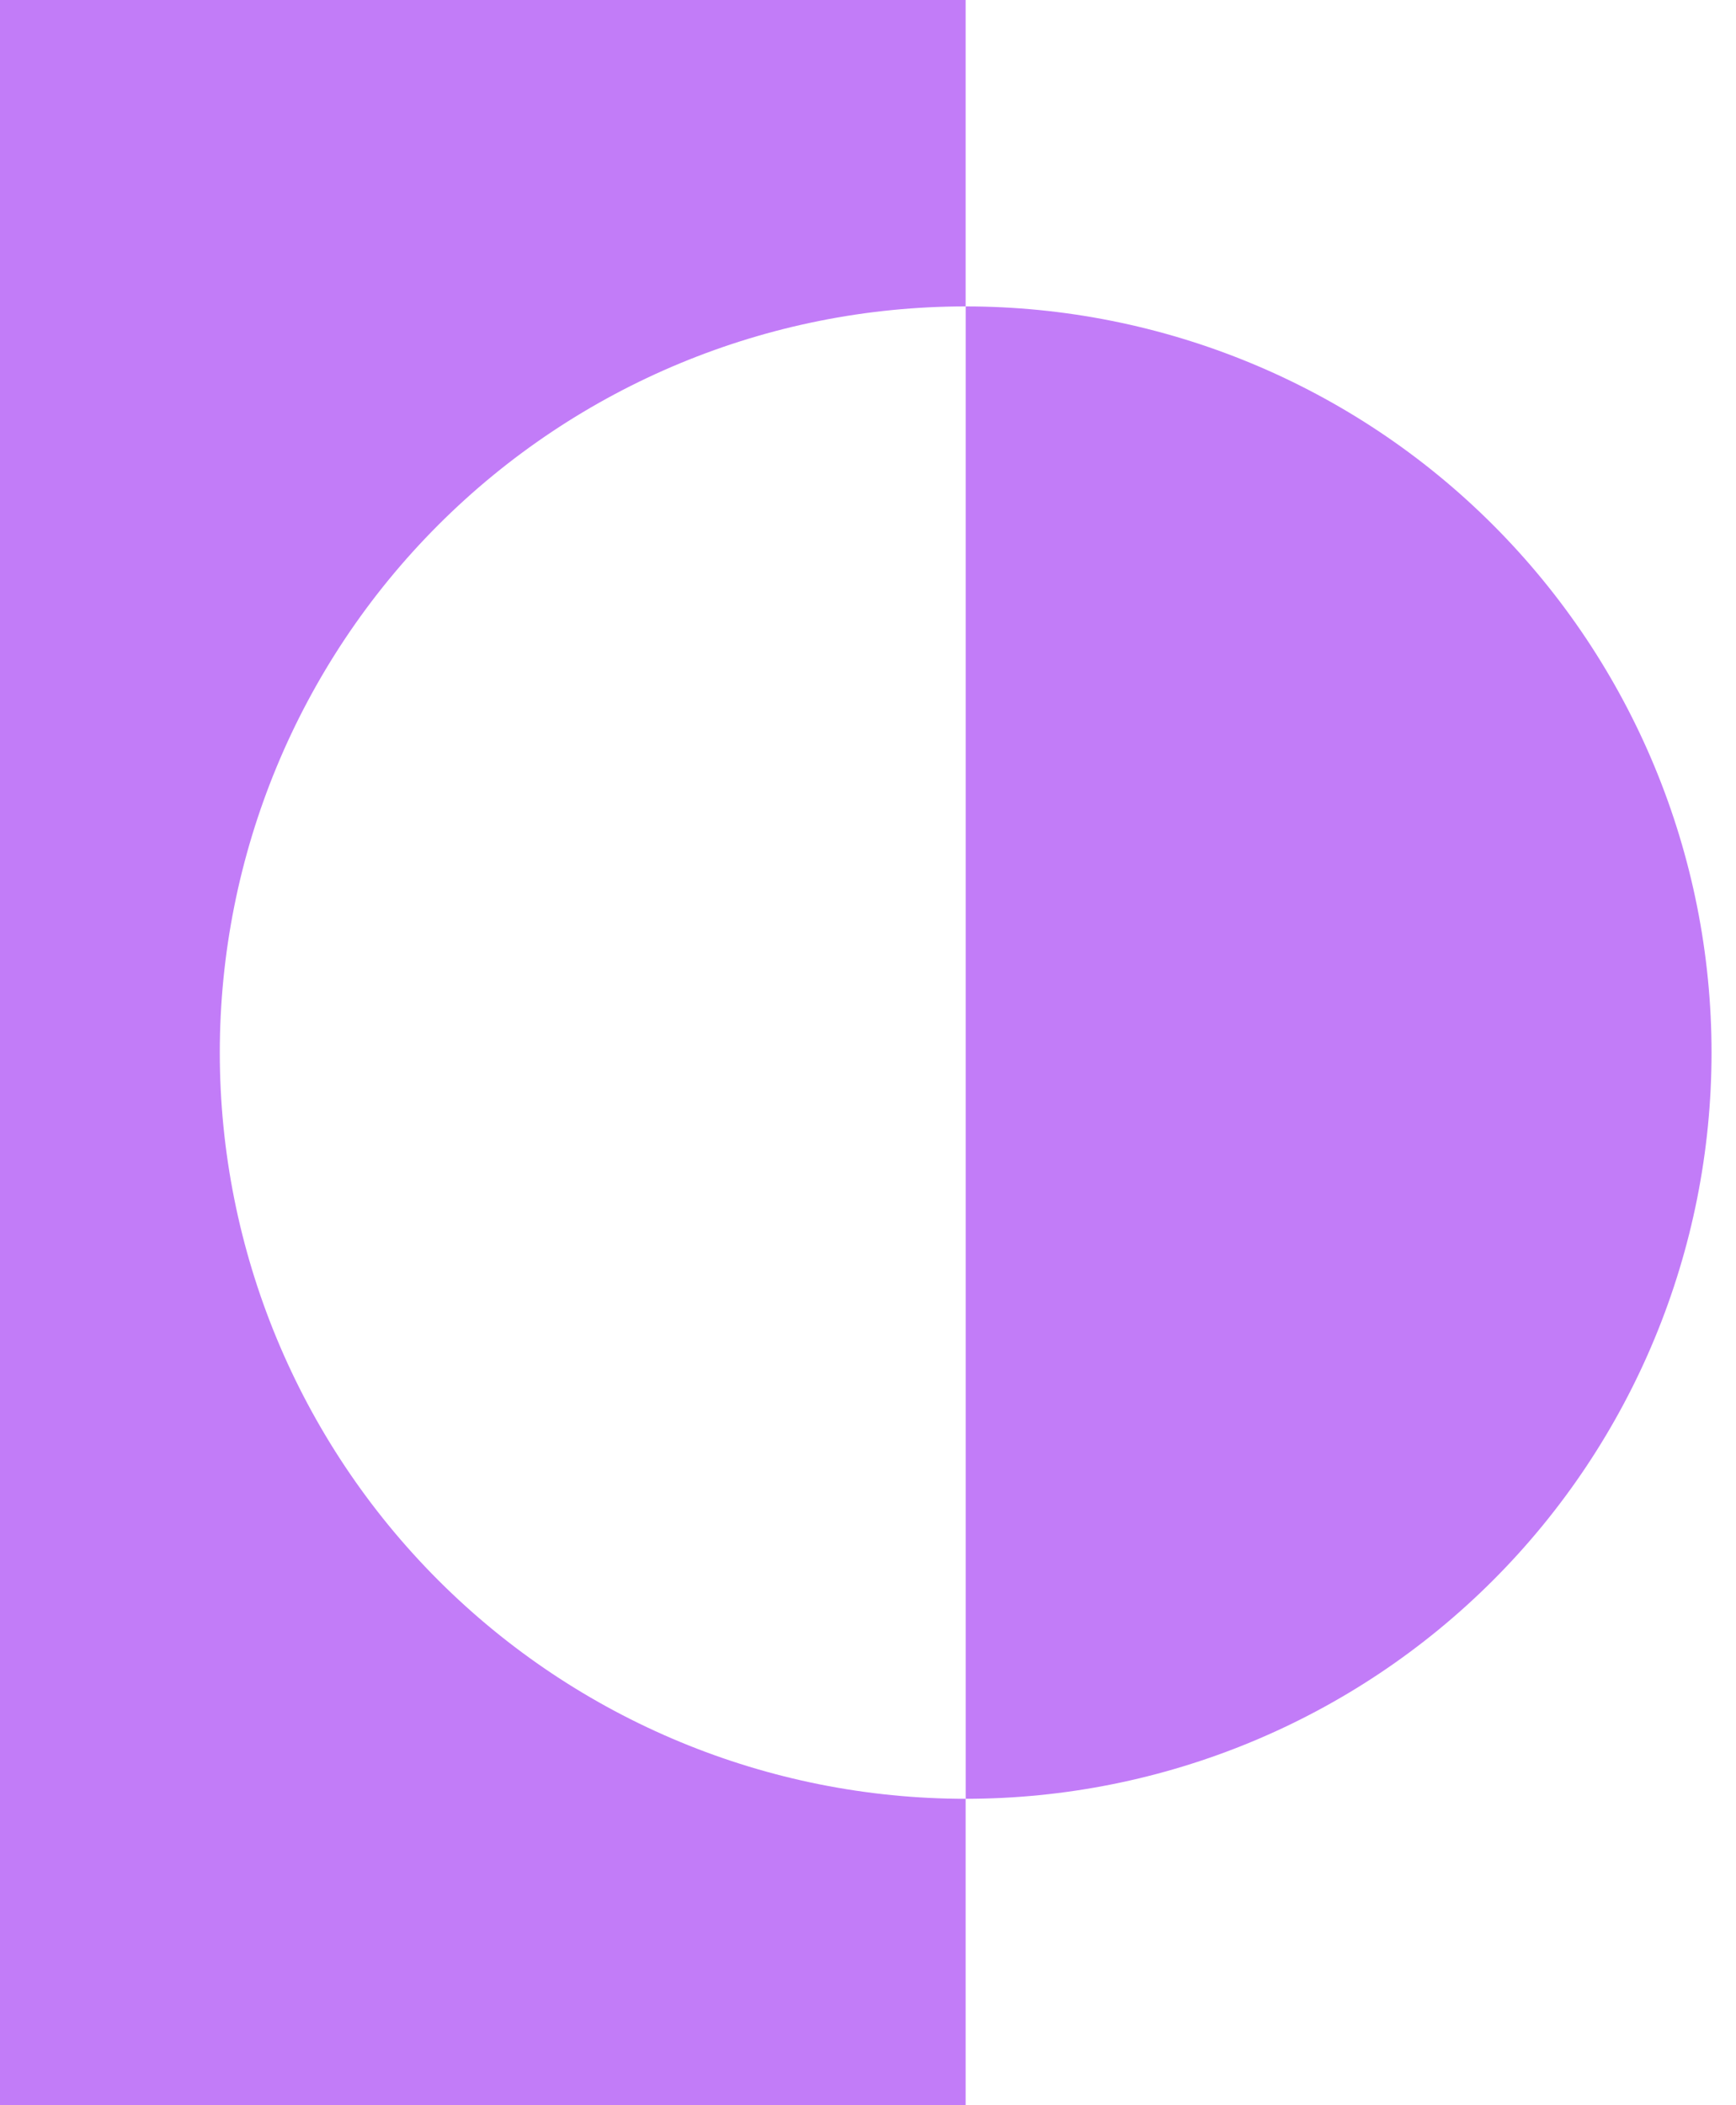 <svg width="33" height="40" viewBox="0 0 33 40" fill="none" xmlns="http://www.w3.org/2000/svg">
<path d="M18.356 5.822V0H0V40H18.356V34.178C14.596 34.178 10.99 32.684 8.331 30.025C5.672 27.366 4.178 23.76 4.178 20C4.178 16.24 5.672 12.633 8.331 9.975C10.99 7.316 14.596 5.822 18.356 5.822Z" fill="#C27CF8"/>
<path d="M18.357 5.822V34.178C22.117 34.178 25.723 32.685 28.382 30.026C31.041 27.367 32.535 23.761 32.535 20C32.535 16.24 31.041 12.634 28.382 9.975C25.723 7.316 22.117 5.822 18.357 5.822Z" fill="#C27CF8"/>
</svg>
